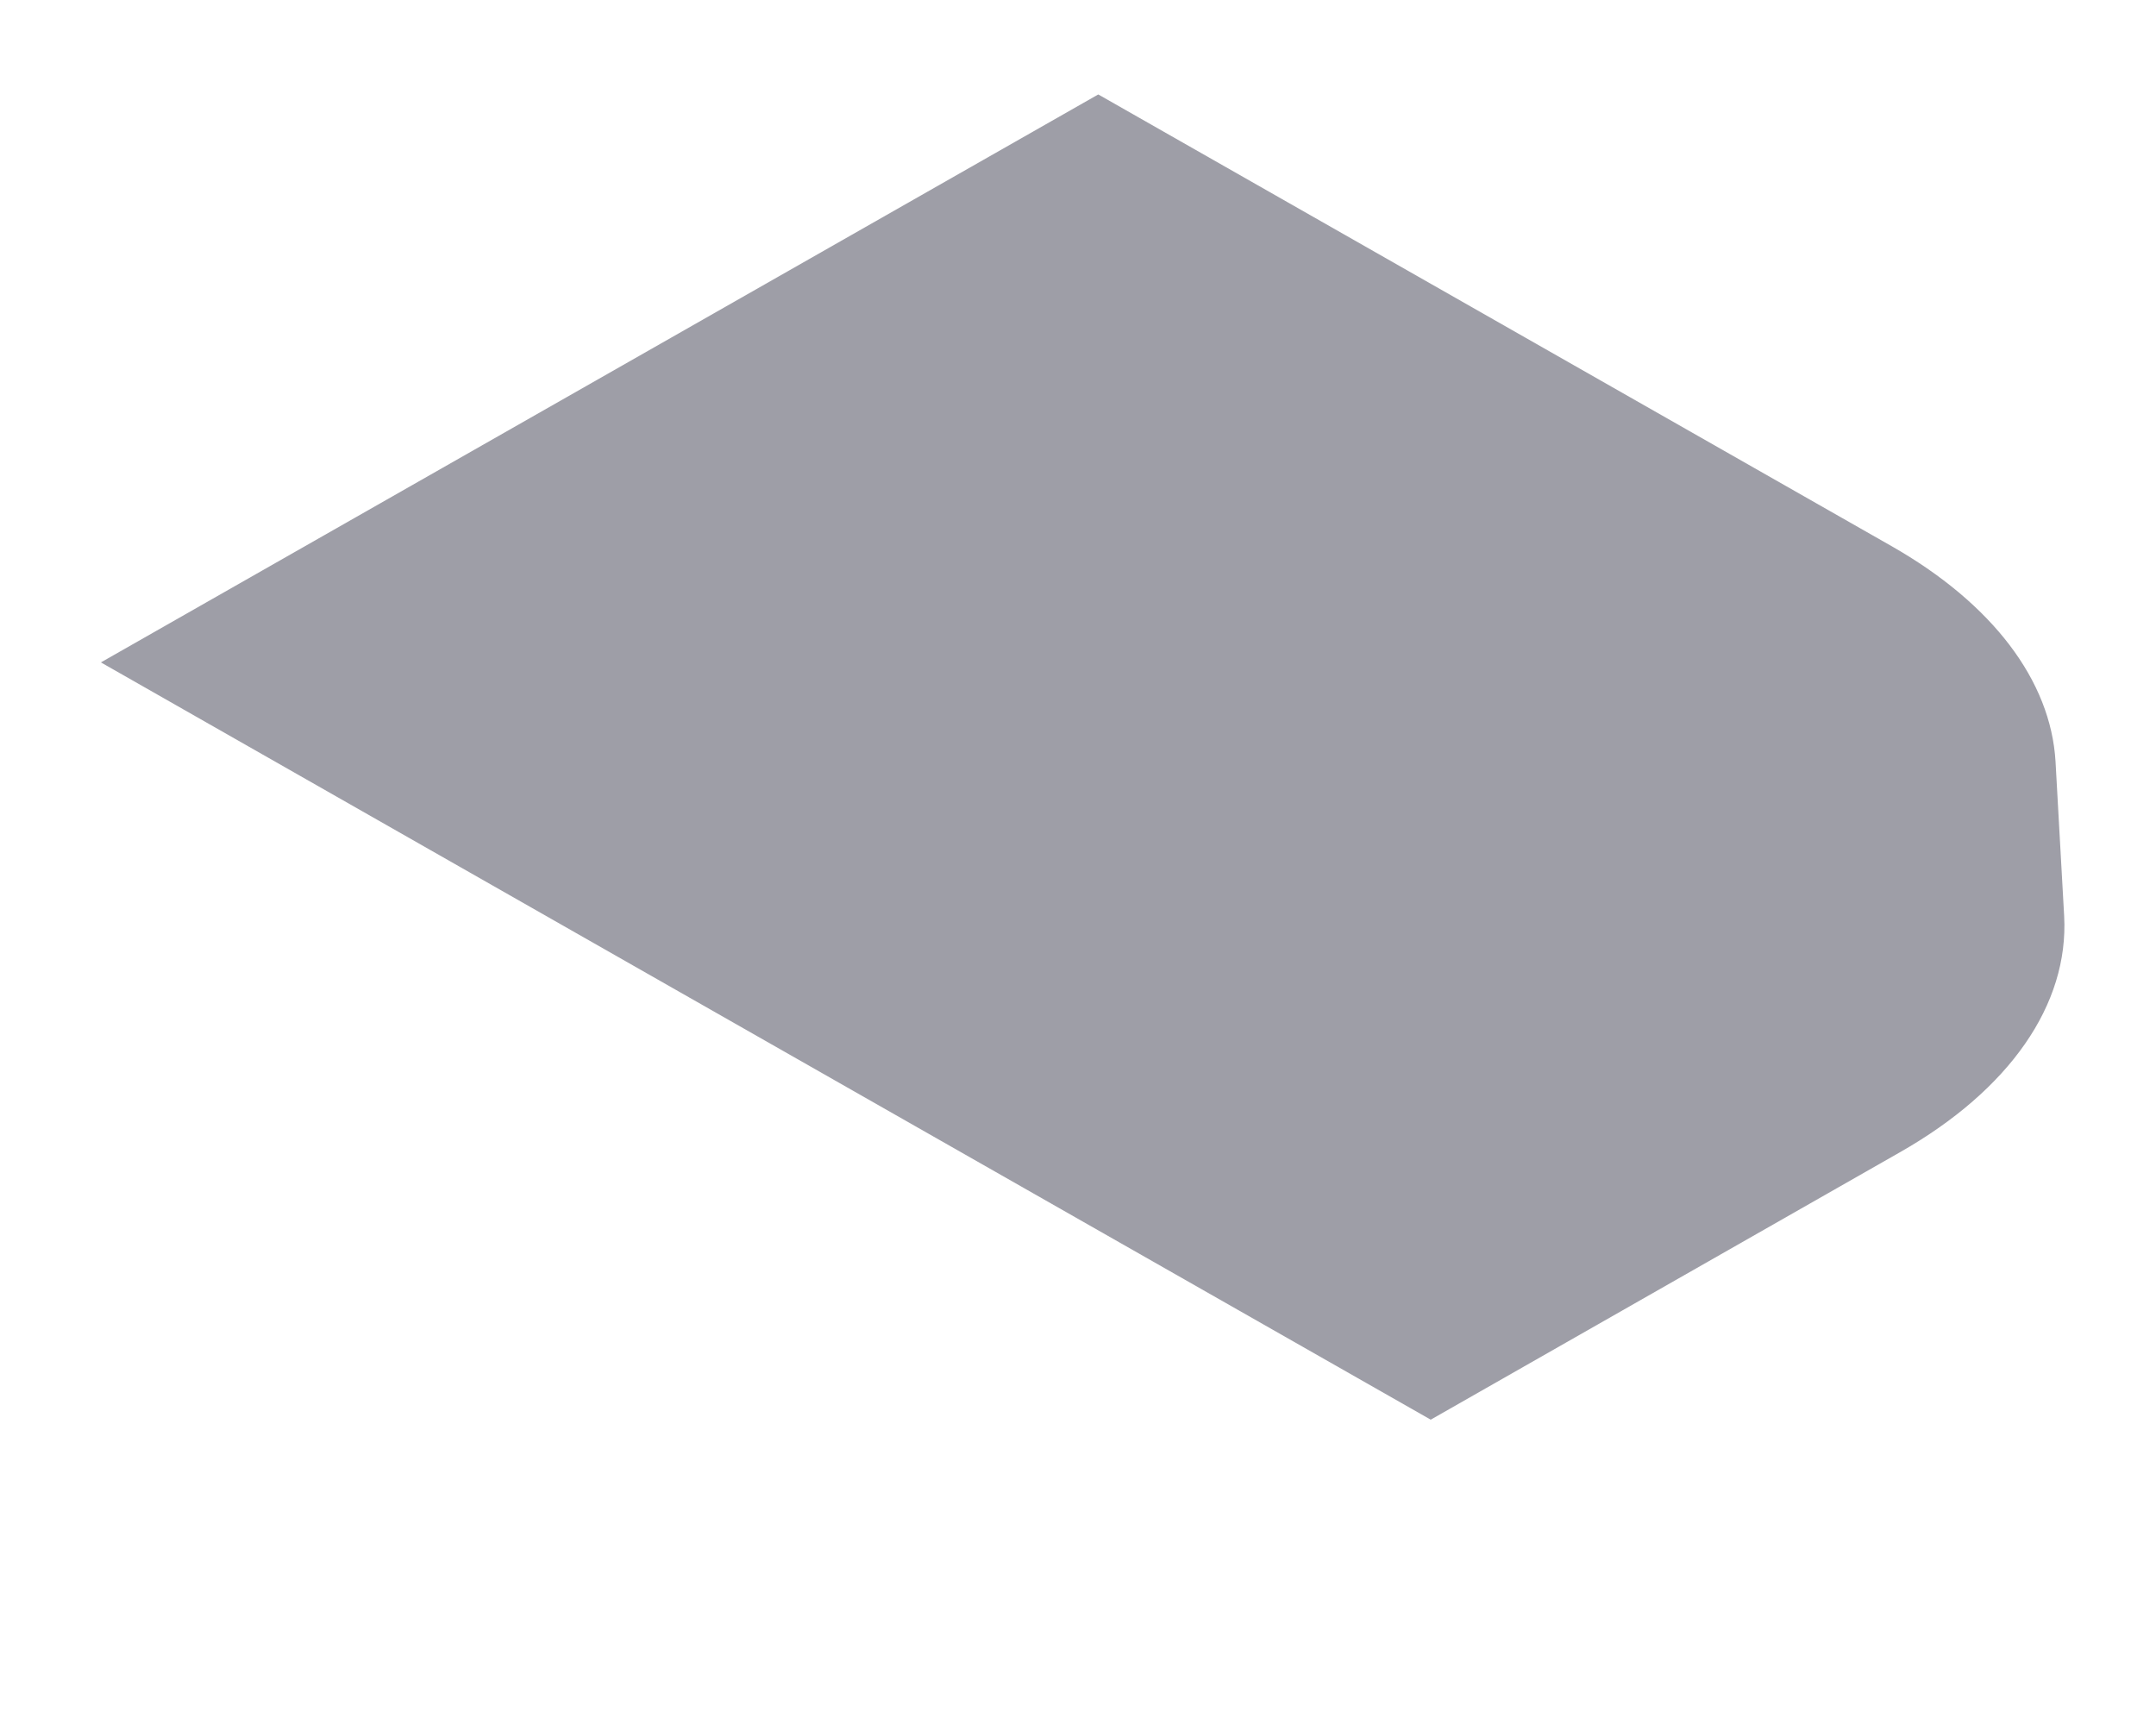 <svg width="5" height="4" viewBox="0 0 5 4" fill="none" xmlns="http://www.w3.org/2000/svg">
<path d="M1.335 2.163L0.234 1.536L2.547 0.219L4.386 1.266C4.62 1.399 4.756 1.578 4.767 1.766L4.787 2.124C4.798 2.329 4.661 2.527 4.406 2.672L3.318 3.292L1.335 2.163Z" fill="#9E9EA7"/>
</svg>
